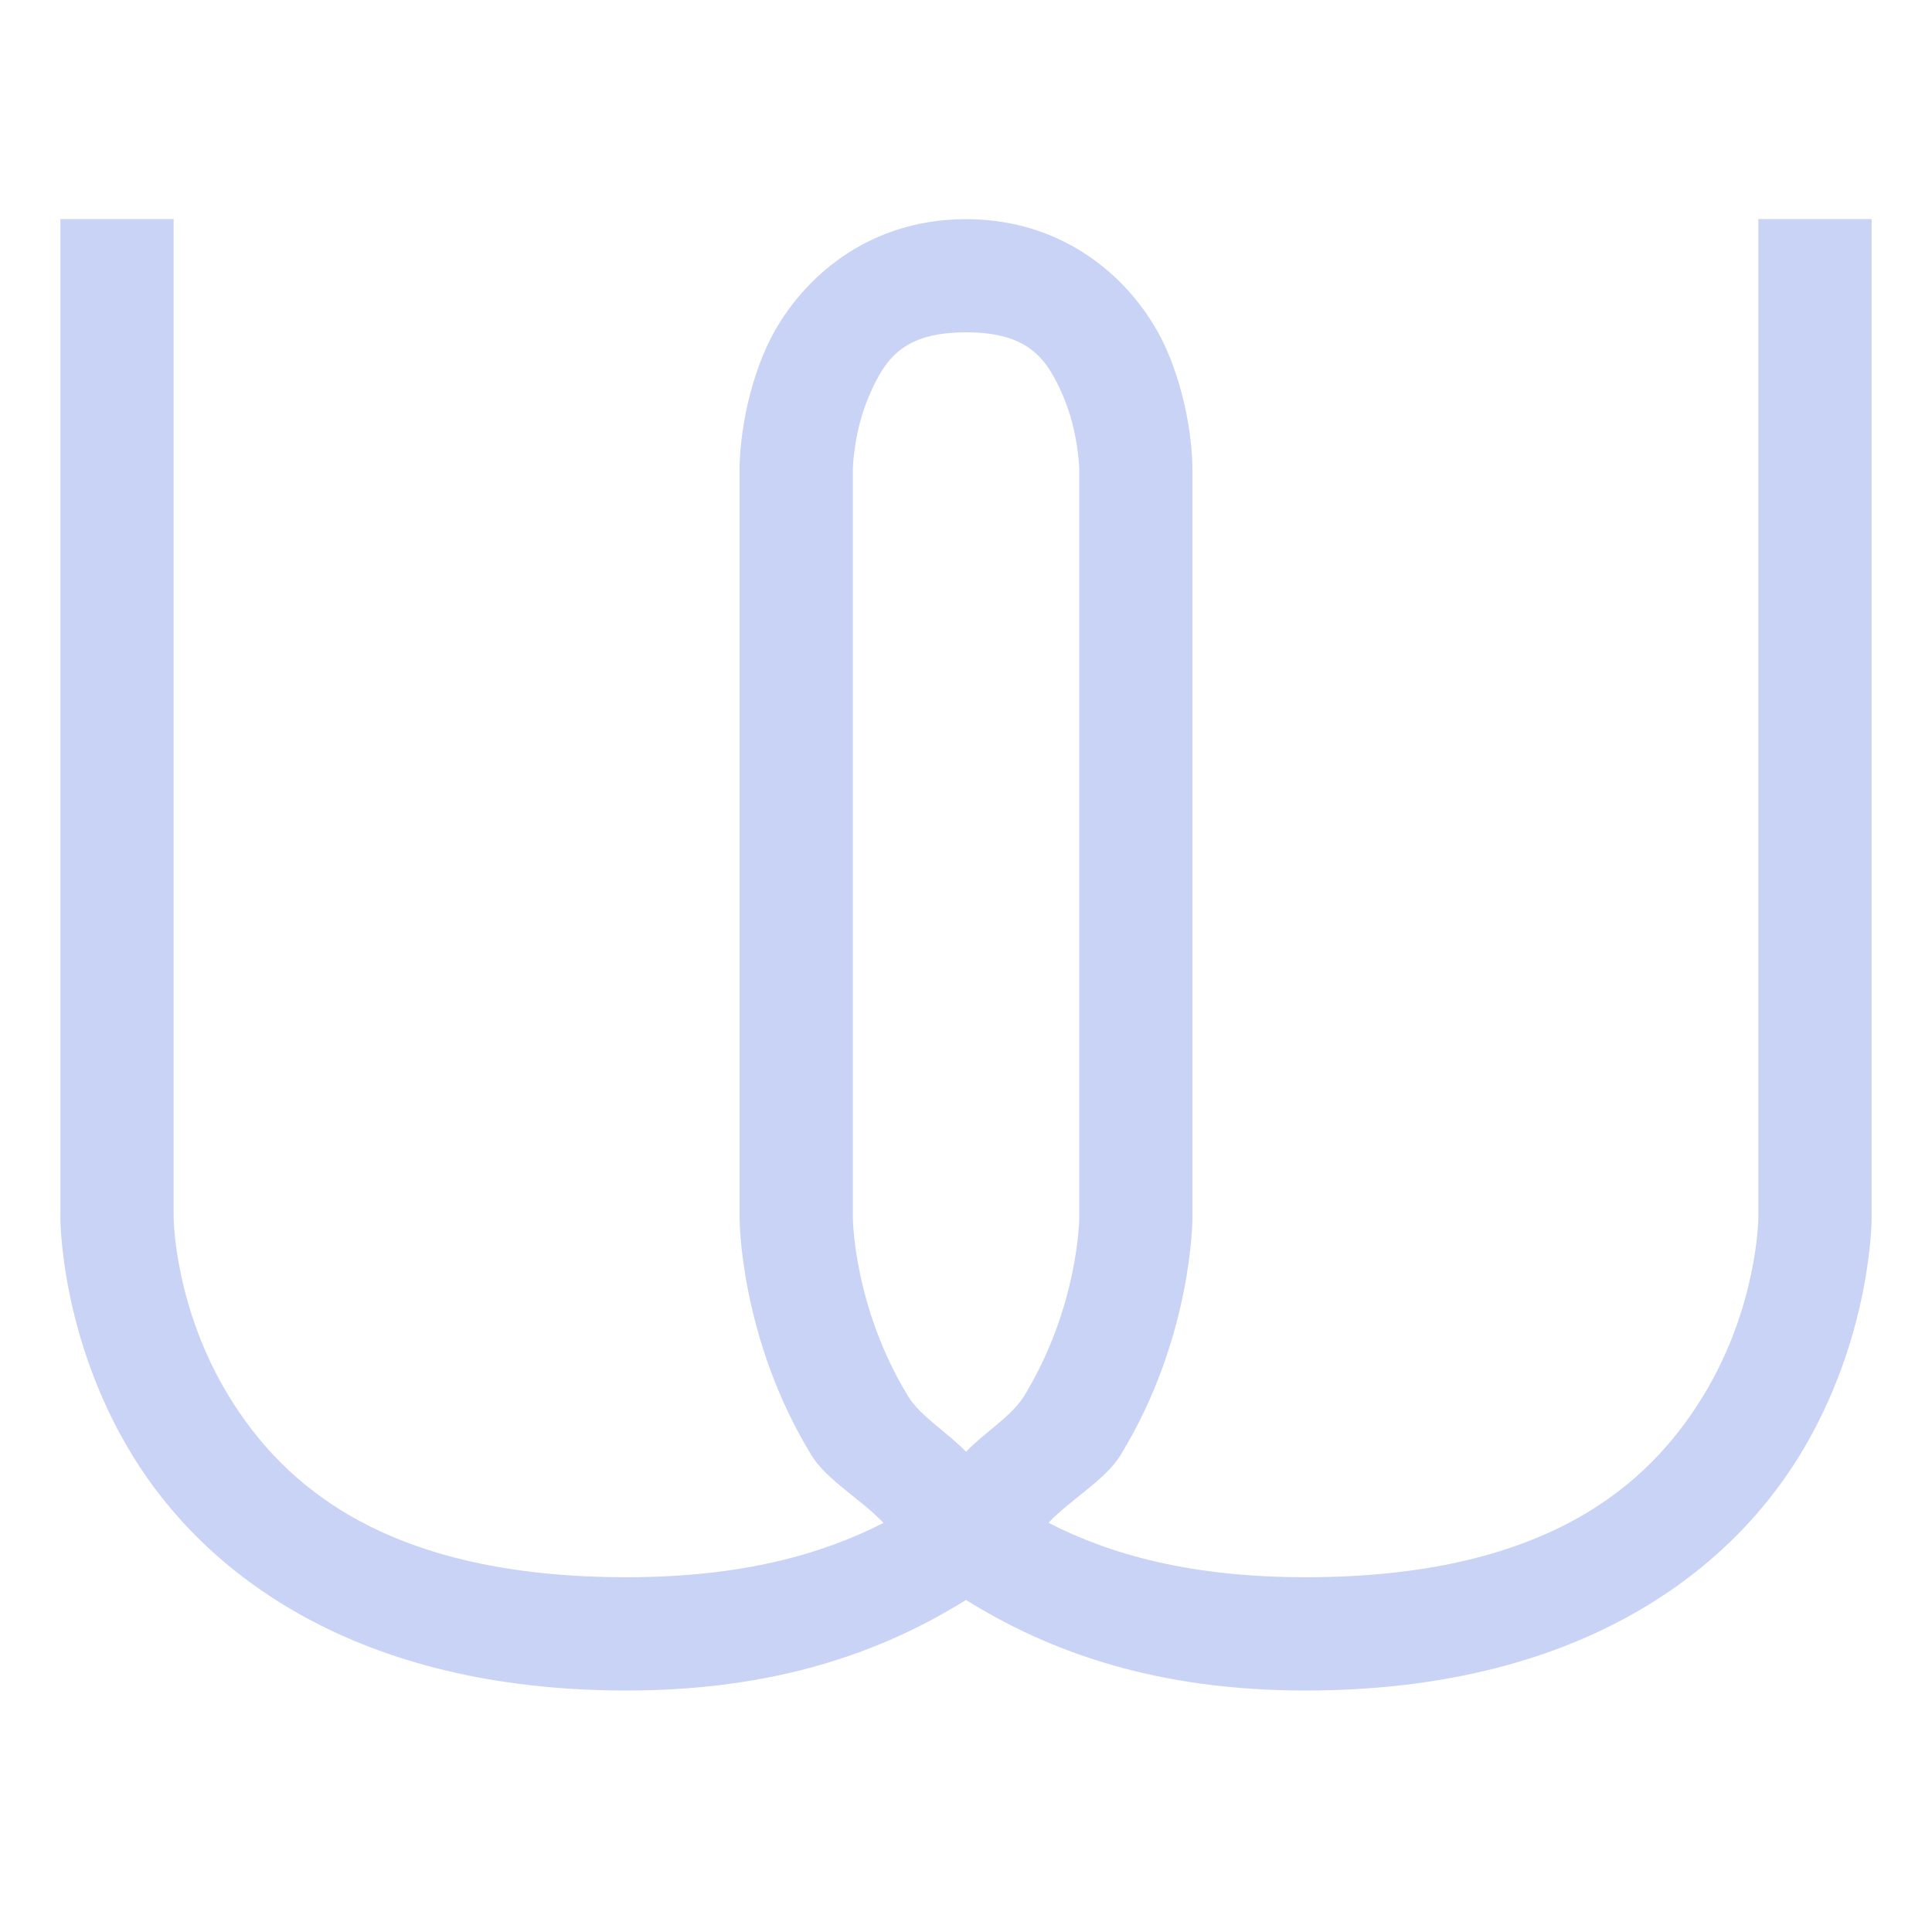 <svg xmlns="http://www.w3.org/2000/svg" width="16" height="16" version="1.1">
 <path style="solid-color:#c8d3f5;fill:#c8d3f5" d="m 0.5,1.814 v 8.271 c 0,0 -0.004,0.986 0.596,1.967 C 1.696,13.033 2.95,14 5.188,14 6.426,14 7.308,13.681 8,13.25 8.692,13.681 9.574,14 10.812,14 13.05,14 14.304,13.033 14.904,12.053 15.504,11.072 15.5,10.086 15.5,10.086 V 1.814 h -0.938 v 8.271 c 0,0 -0.004,0.736 -0.459,1.479 -0.455,0.743 -1.309,1.498 -3.291,1.498 -0.951,0 -1.617,-0.188 -2.129,-0.451 0.184,-0.194 0.471,-0.355 0.596,-0.559 0.6,-0.98 0.596,-1.967 0.596,-1.967 V 3.881 c 0,0 0.007,-0.483 -0.215,-0.988 -0.222,-0.505 -0.779,-1.078 -1.66,-1.078 -0.881,0 -1.438,0.573 -1.66,1.078 C 6.118,3.398 6.125,3.881 6.125,3.881 v 6.205 c 0,0 -0.004,0.986 0.596,1.967 0.125,0.204 0.411,0.364 0.596,0.559 C 6.804,12.874 6.138,13.062 5.188,13.062 3.206,13.062 2.351,12.307 1.896,11.564 1.442,10.821 1.438,10.086 1.438,10.086 V 1.814 Z m 7.5,0.938 c 0.525,0 0.671,0.225 0.801,0.52 0.129,0.294 0.137,0.609 0.137,0.609 v 6.205 c 0,0 -0.004,0.736 -0.459,1.479 C 8.377,11.73 8.15,11.865 8,12.023 7.85,11.865 7.623,11.73 7.521,11.564 7.067,10.821 7.063,10.086 7.063,10.086 V 3.881 c 0,0 0.007,-0.315 0.137,-0.609 C 7.329,2.977 7.475,2.752 8,2.752 Z"/>
</svg>
